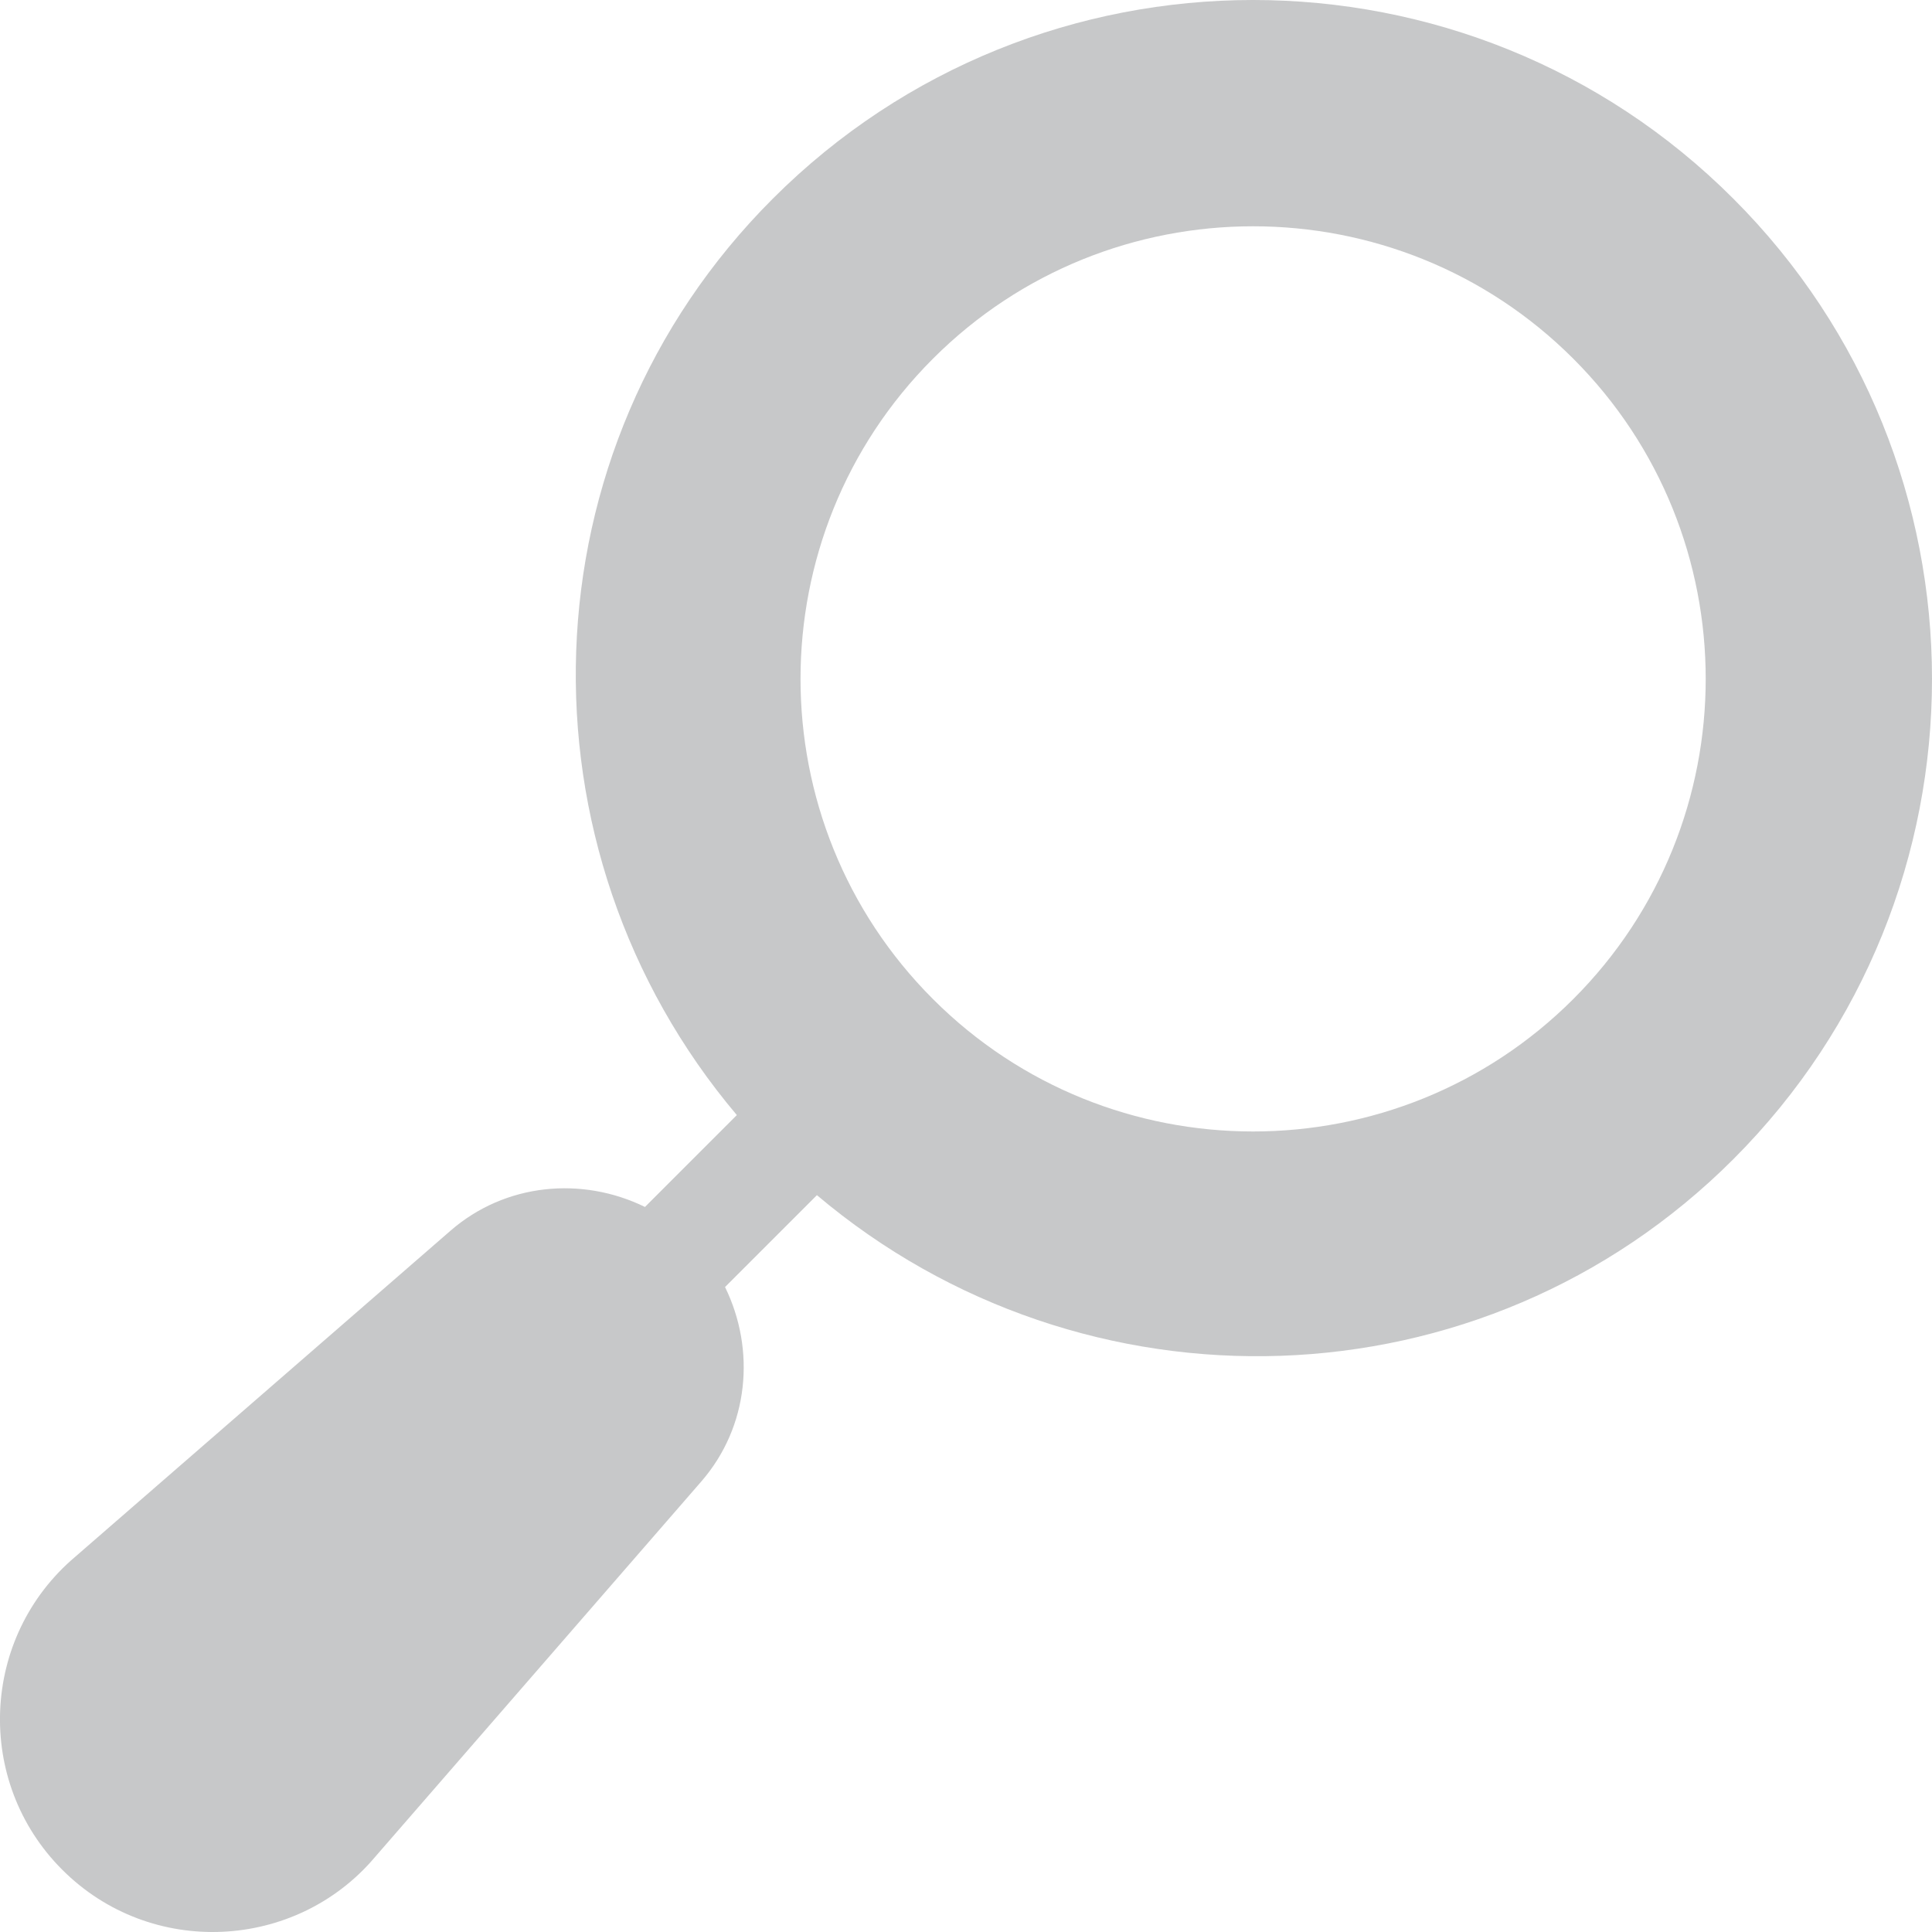 <svg width="18" height="18" viewBox="0 0 18 18" fill="none" xmlns="http://www.w3.org/2000/svg">
<path opacity="0.25" d="M7.2 1.851C4.86 4.19 4.767 7.906 6.865 10.389L6.009 11.245C5.425 10.959 4.708 11.02 4.194 11.469L0.701 14.504C-0.182 15.251 -0.241 16.599 0.58 17.42C1.406 18.246 2.754 18.174 3.491 17.305L6.531 13.806C6.98 13.292 7.041 12.575 6.755 11.991L7.611 11.135C10.094 13.233 13.81 13.14 16.149 10.8C18.617 8.332 18.617 4.318 16.149 1.851C13.682 -0.617 9.668 -0.617 7.2 1.851ZM14.658 9.308C13.013 10.953 10.336 10.953 8.692 9.308C7.047 7.663 7.047 4.987 8.692 3.342C10.336 1.697 13.013 1.697 14.658 3.342C16.303 4.987 16.303 7.663 14.658 9.308Z" fill="#212529"/>
</svg>
